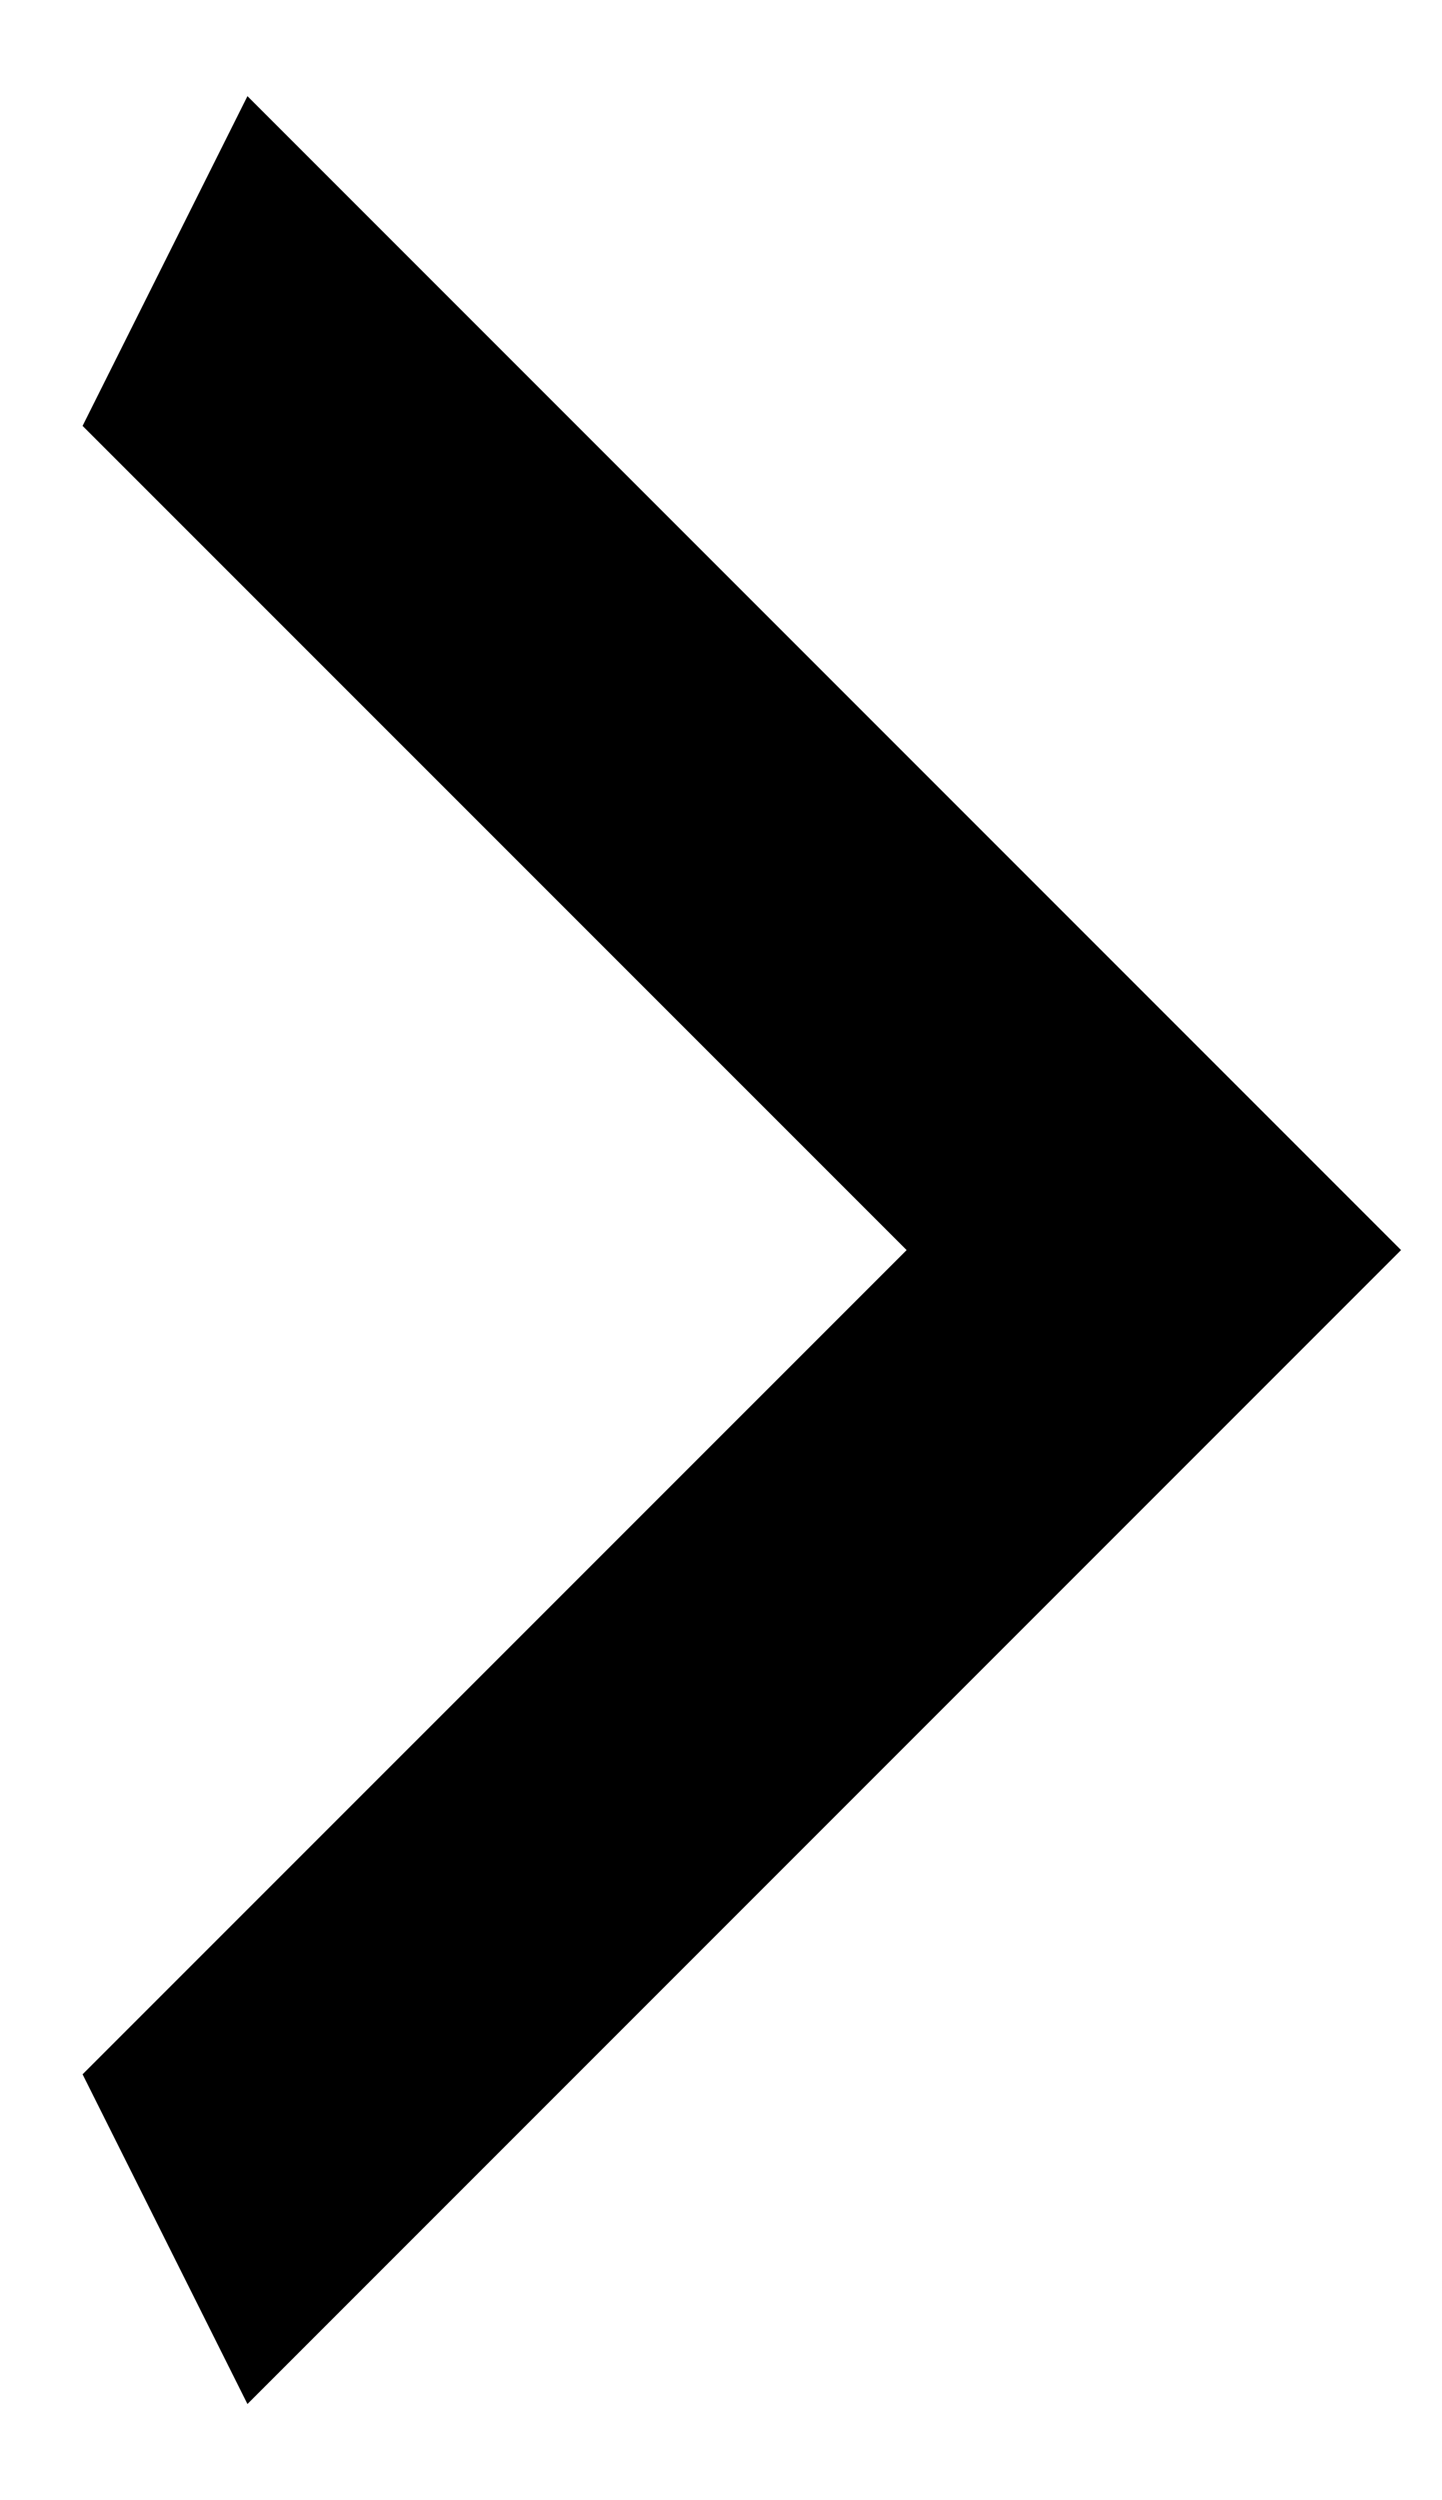 <svg width="15" height="26" viewBox="0 0 15 26" fill="none" xmlns="http://www.w3.org/2000/svg">
<path d="M0.859 21.571L9.431 13L0.859 4.429L2.574 1L14.574 13L2.574 25L0.859 21.571Z" fill="current"/>
</svg>
